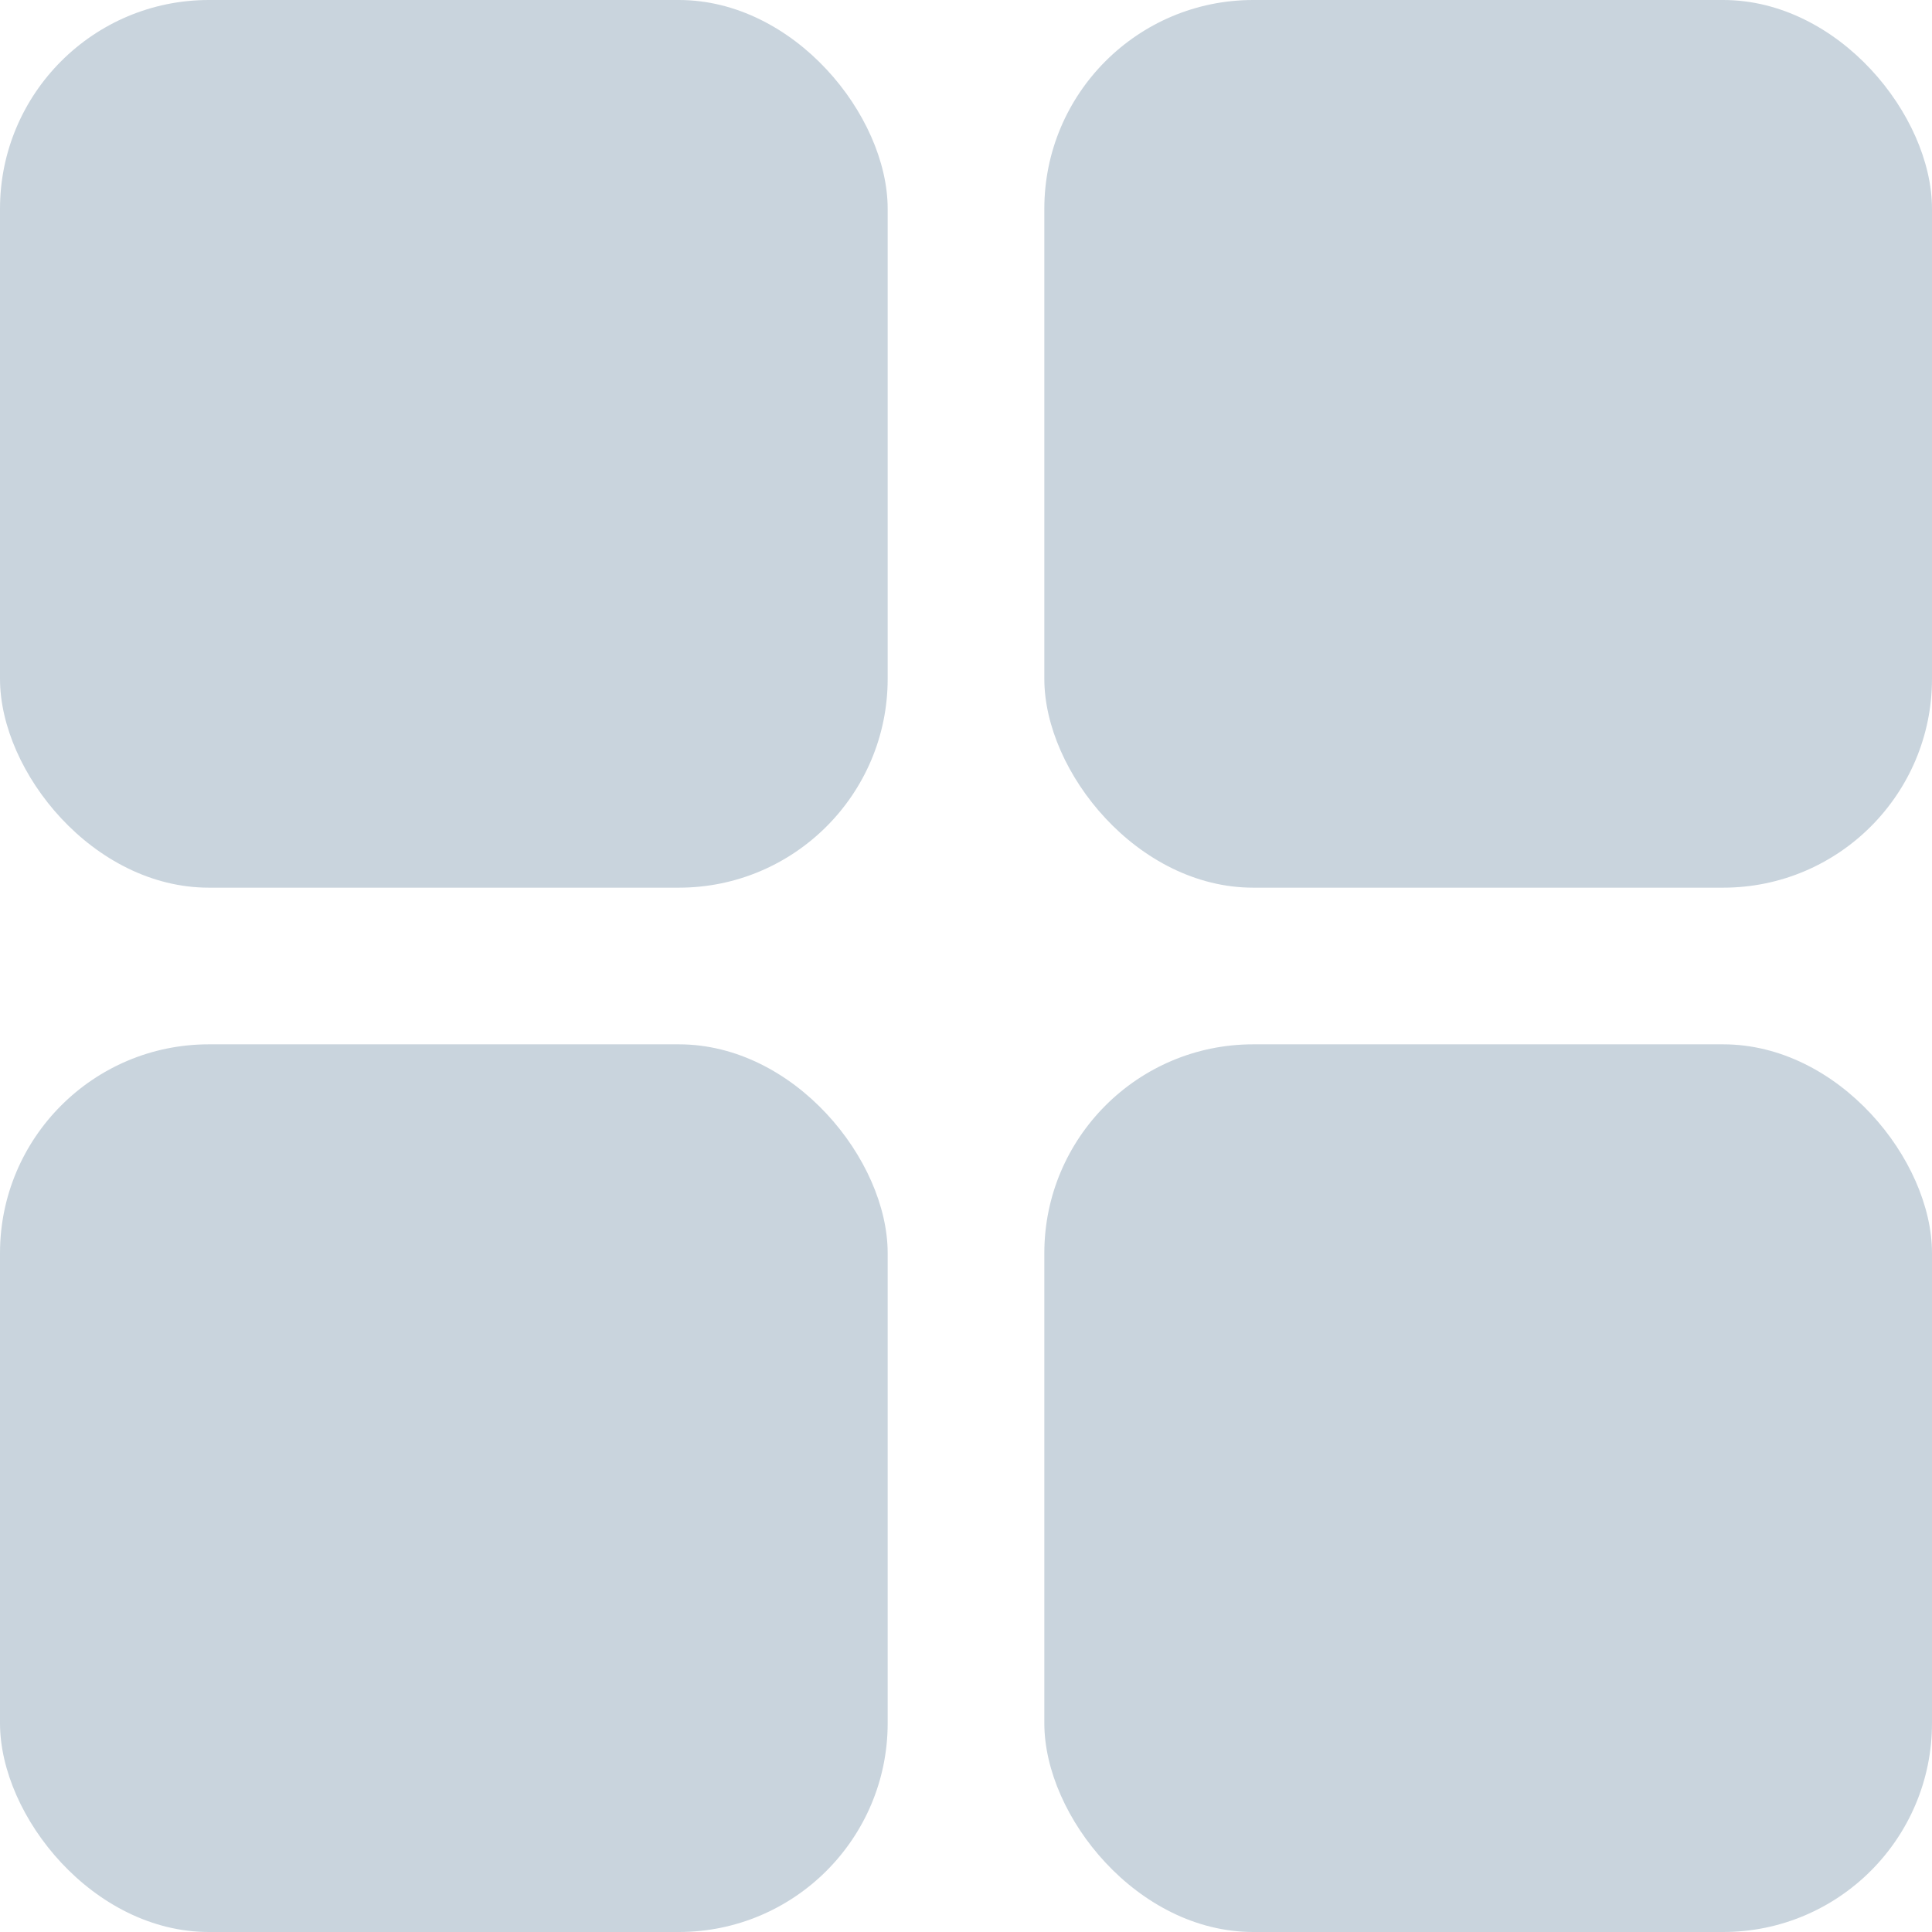 <?xml version="1.0" encoding="UTF-8"?>
<svg width="74px" height="74px" viewBox="0 0 74 74" version="1.1" xmlns="http://www.w3.org/2000/svg" xmlns:xlink="http://www.w3.org/1999/xlink">
  <!-- Generator: Sketch 59.1 (86144) - https://sketch.com -->
  <title>更多</title>
  <desc>Created with Sketch.</desc>
  <g id="页面-1" stroke="none" stroke-width="1" fill="none" fill-rule="evenodd">
    <g id="1" transform="translate(-863, -1361)" fill="#C9D4DD">
      <g id="编组-4" transform="translate(78, 1277)">
        <g id="定时开关" transform="translate(674, 0)">
          <g id="更多" transform="translate(111, 84)">
            <rect id="矩形" x="0" y="0" width="34" height="34" rx="8"></rect>
            <rect id="矩形备份-3" x="40" y="0" width="34" height="34" rx="8"></rect>
            <rect id="矩形备份-4" x="40" y="40" width="34" height="34" rx="8"></rect>
            <rect id="矩形备份-5" x="0" y="40" width="34" height="34" rx="8"></rect>
          </g>
        </g>
      </g>
    </g>
  </g>
</svg>
